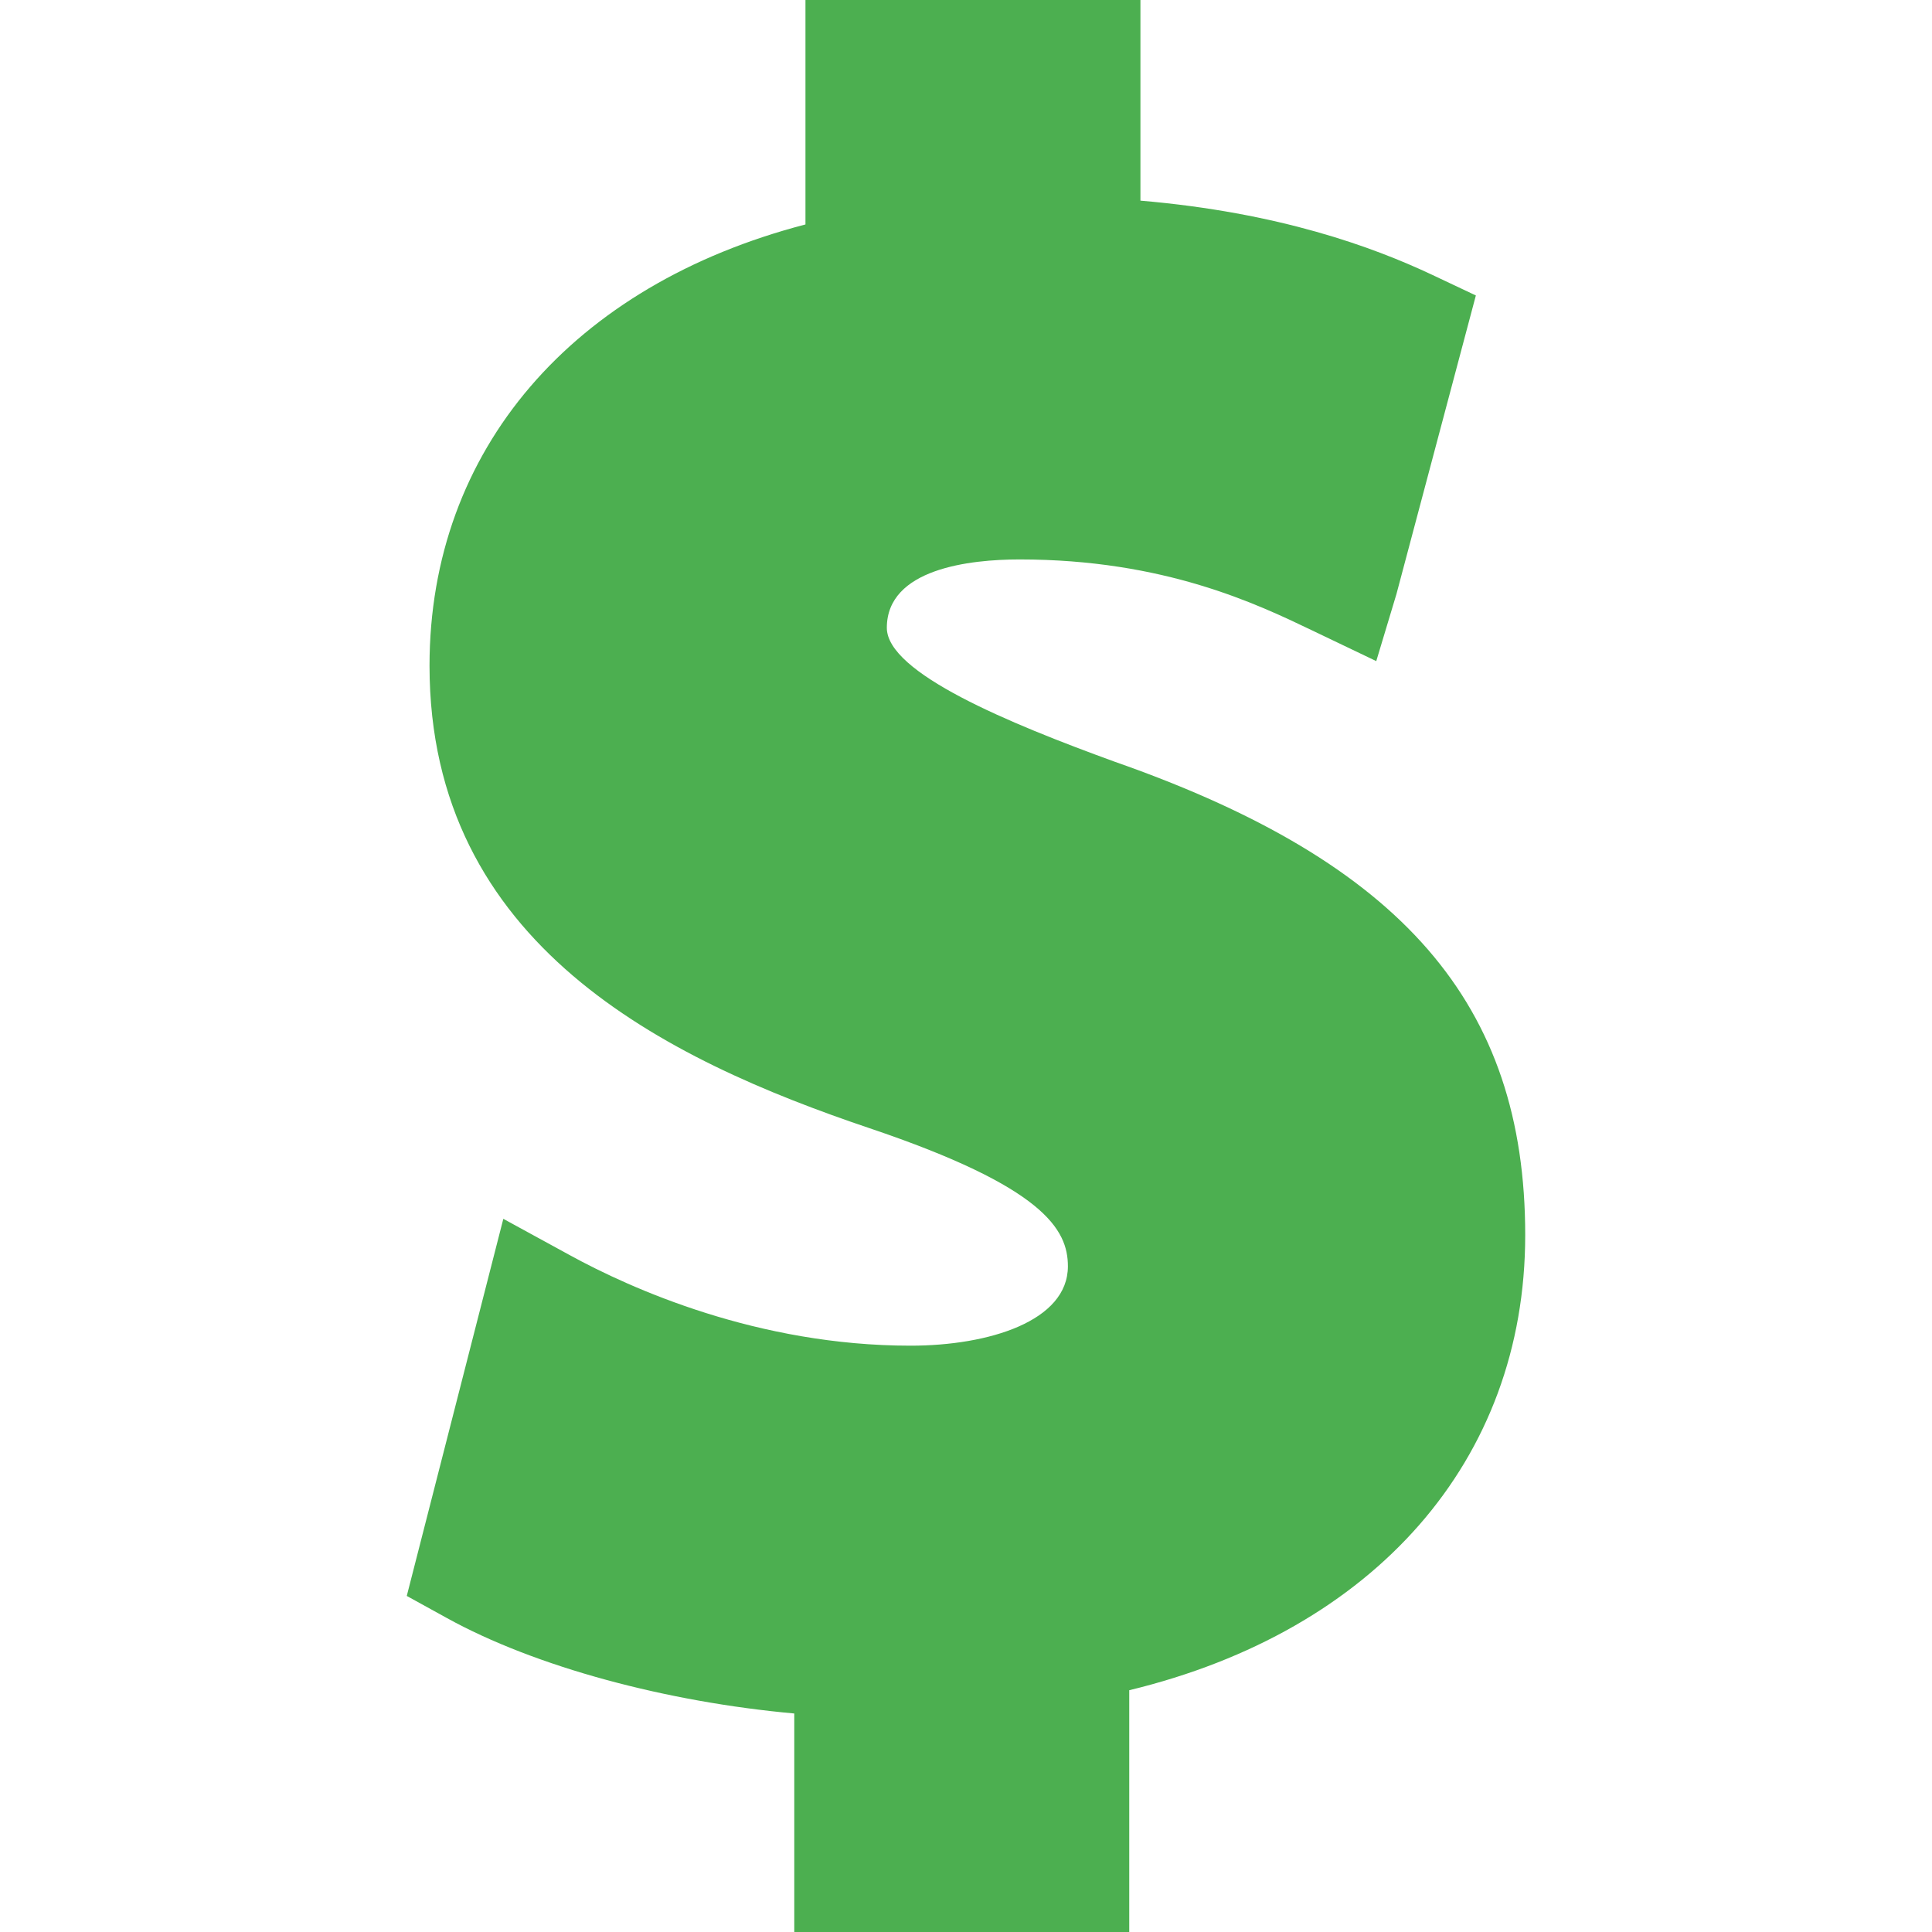 <?xml version="1.0" encoding="iso-8859-1"?>
<!-- Generator: Adobe Illustrator 18.1.1, SVG Export Plug-In . SVG Version: 6.00 Build 0)  -->
<svg version="1.1" id="Capa_1" xmlns="http://www.w3.org/2000/svg" xmlns:xlink="http://www.w3.org/1999/xlink" x="0px" y="0px"
	 viewBox="0 0 21.415 21.415" style="enable-background:new 0 0 21.415 21.415;" xml:space="preserve" width="16px" height="16px">
<g>
	<path style="fill:#4CAF50;" d="M8.804,21.415h3.713v-2.68c2.715-0.657,4.389-2.542,4.389-5.045l0,0
		c0-2.562-1.361-4.131-4.551-5.247l0,0C11.184,8.017,9.83,7.459,9.83,6.959l0,0c0-0.657,0.923-0.758,1.472-0.758l0,0
		c1.605,0,2.632,0.494,3.247,0.789l0,0l0.706,0.338l0.224-0.744l0.88-3.309L15.87,3.044c-0.651-0.306-1.692-0.689-3.229-0.82l0,0V0
		H8.928v2.488C6.35,3.158,4.761,4.983,4.761,7.379l0,0c0,3.089,2.607,4.361,4.879,5.127l0,0c1.93,0.651,2.197,1.121,2.197,1.53l0,0
		c0,0.608-0.876,0.88-1.744,0.88l0,0c-1.691,0-3.097-0.63-3.782-1.006l0,0l-0.732-0.4l-1.07,4.179v0.001l0.439,0.242
		c0.99,0.548,2.45,0.934,3.856,1.061l0,0V21.415z"/>
</g>
<g>
</g>
<g>
</g>
<g>
</g>
<g>
</g>
<g>
</g>
<g>
</g>
<g>
</g>
<g>
</g>
<g>
</g>
<g>
</g>
<g>
</g>
<g>
</g>
<g>
</g>
<g>
</g>
<g>
</g>
</svg>
